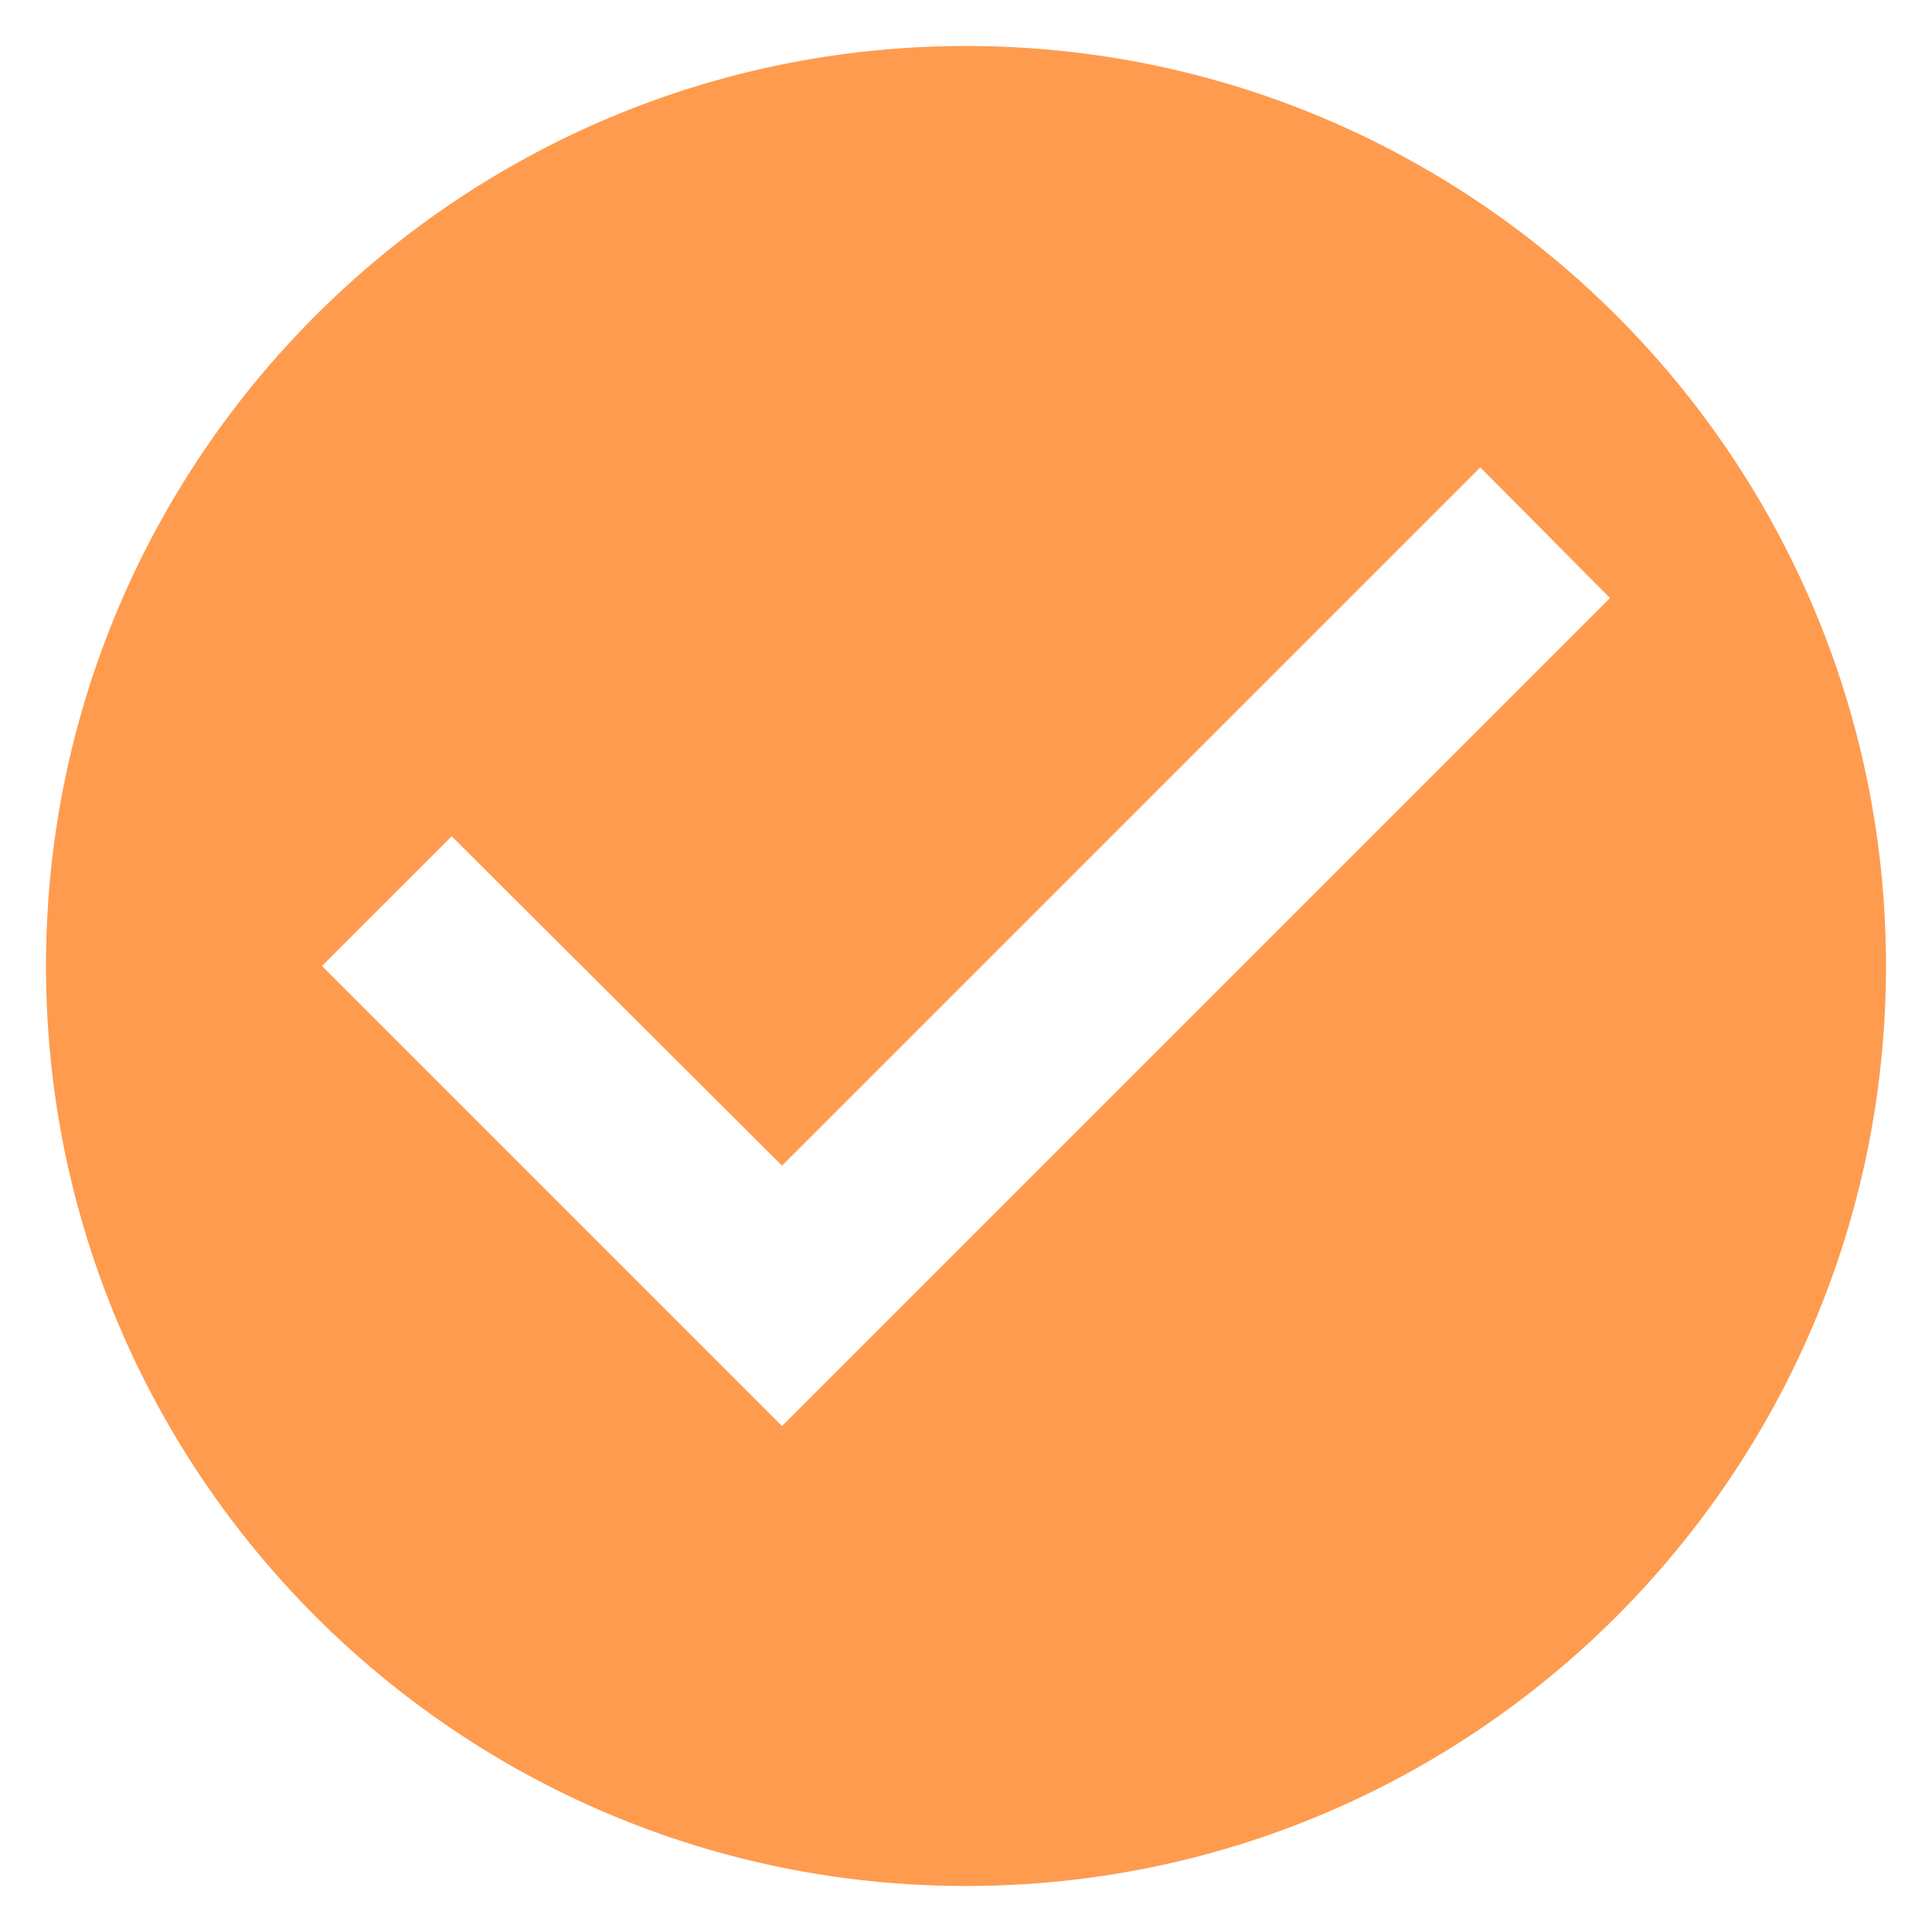 <svg width="21" height="21" viewBox="0 0 21 21" fill="none" xmlns="http://www.w3.org/2000/svg">
<path d="M10.5 0.5C4.98 0.5 0.5 4.98 0.5 10.5C0.5 16.02 4.98 20.5 10.5 20.5C16.02 20.5 20.5 16.02 20.5 10.5C20.5 4.98 16.02 0.5 10.5 0.5ZM8.5 15.5L3.5 10.5L4.91 9.09L8.5 12.67L16.09 5.08L17.5 6.5L8.5 15.5Z" fill="#FF9B4E"/>
</svg>

